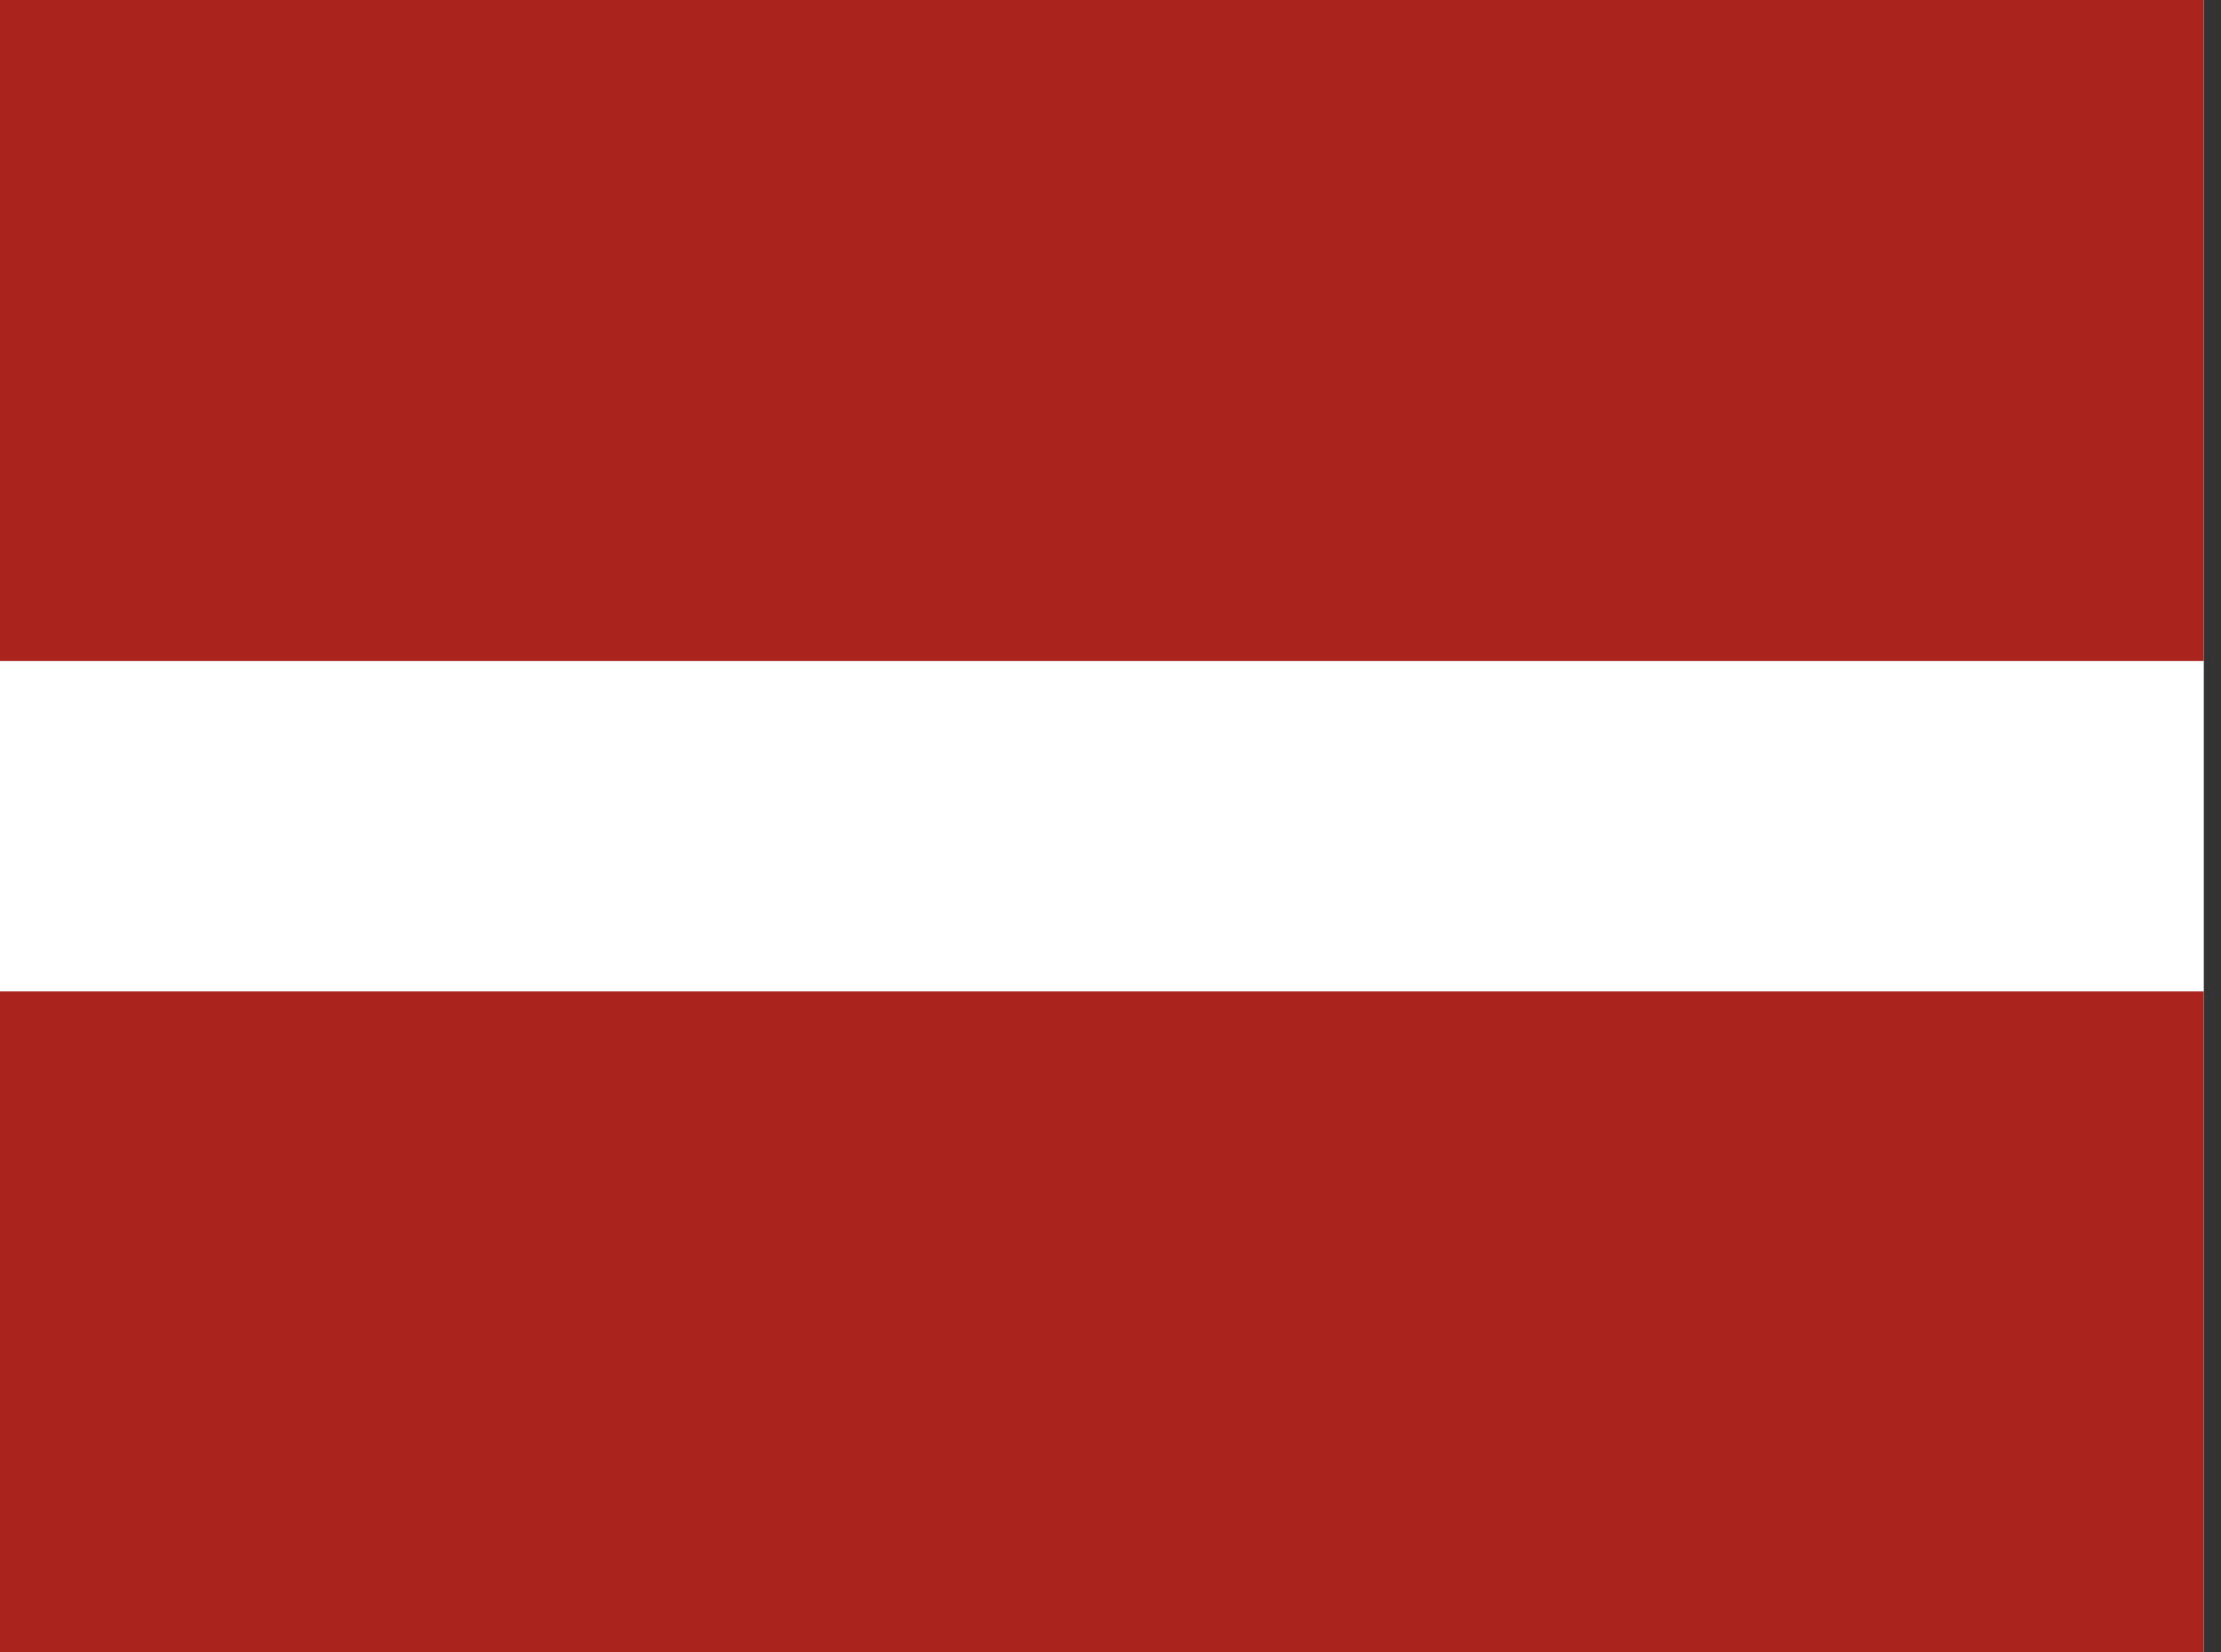 <!-- Generated by IcoMoon.io -->
<svg version="1.1" xmlns="http://www.w3.org/2000/svg" width="43" height="32" viewBox="0 0 43 32">
<rect x="0" y="0" width="43" height="32" fill="#333333" stroke="none"/>
<title>LVL</title>
<path fill="#fff" d="M0 0h42.667v32h-42.667z"></path>
<path fill="#ab231d" d="M0 0h42.667v12.8h-42.667zM0 19.2h42.667v12.8h-42.667z"></path>
</svg>
